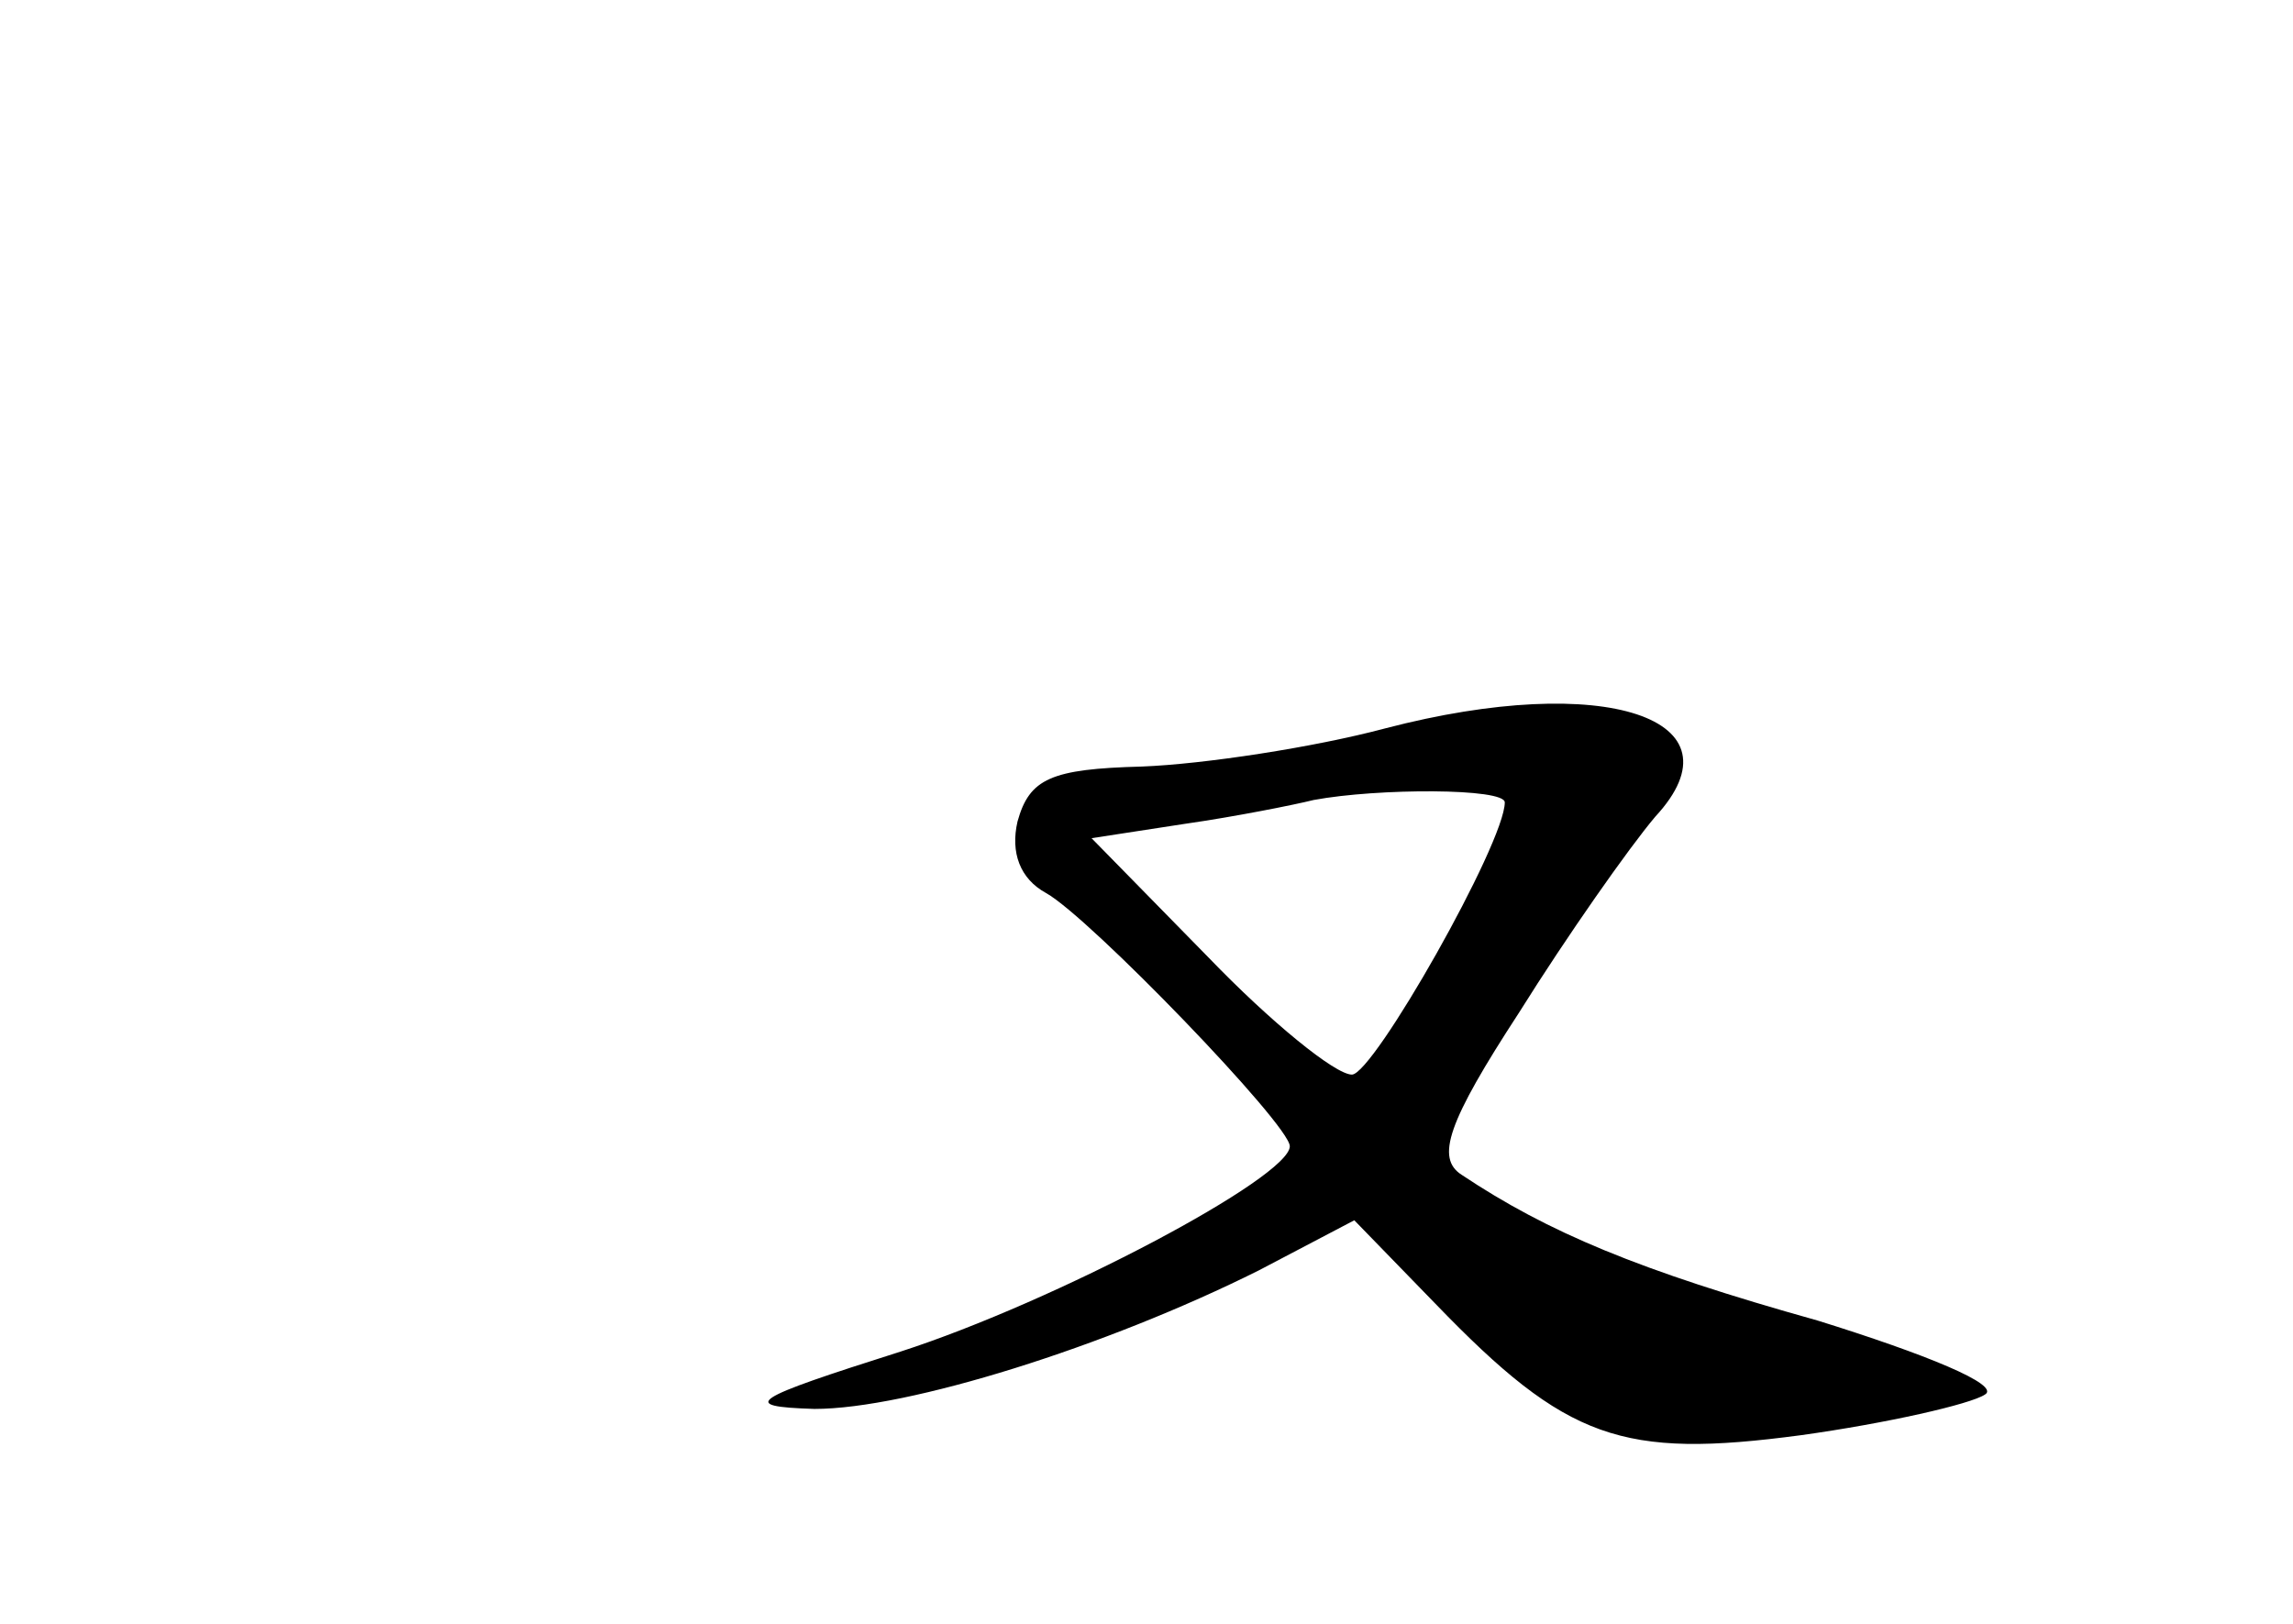 <?xml version="1.0" standalone="no"?>
<!DOCTYPE svg PUBLIC "-//W3C//DTD SVG 20010904//EN"
 "http://www.w3.org/TR/2001/REC-SVG-20010904/DTD/svg10.dtd">
<svg version="1.0" xmlns="http://www.w3.org/2000/svg"
 width="96pt" height="68pt" viewBox="0 0 96 68"
 preserveAspectRatio="xMidYMid meet">
<g transform="translate(0,68) scale(0.1,-0.1)"
fill="#000000" stroke="none">
<path d="M580 375 c-30 -8 -76 -15 -102 -16 -38 -1 -47 -5 -52 -23 -3 -13 1
-24 12 -30 18 -10 102 -97 102 -106 0 -13 -98 -65 -163 -86 -63 -20 -68 -23
-36 -24 39 0 122 26 186 58 l40 21 34 -35 c55 -57 78 -65 153 -55 36 5 71 13
77 17 7 4 -25 17 -70 31 -75 21 -113 37 -149 61 -11 7 -6 22 24 68 20 32 46
69 57 82 38 41 -21 61 -113 37z m50 -31 c0 -17 -55 -114 -64 -114 -7 0 -34 22
-60 49 l-49 50 39 6 c21 3 46 8 54 10 27 5 80 5 80 -1z"/>
</g>
</svg>
